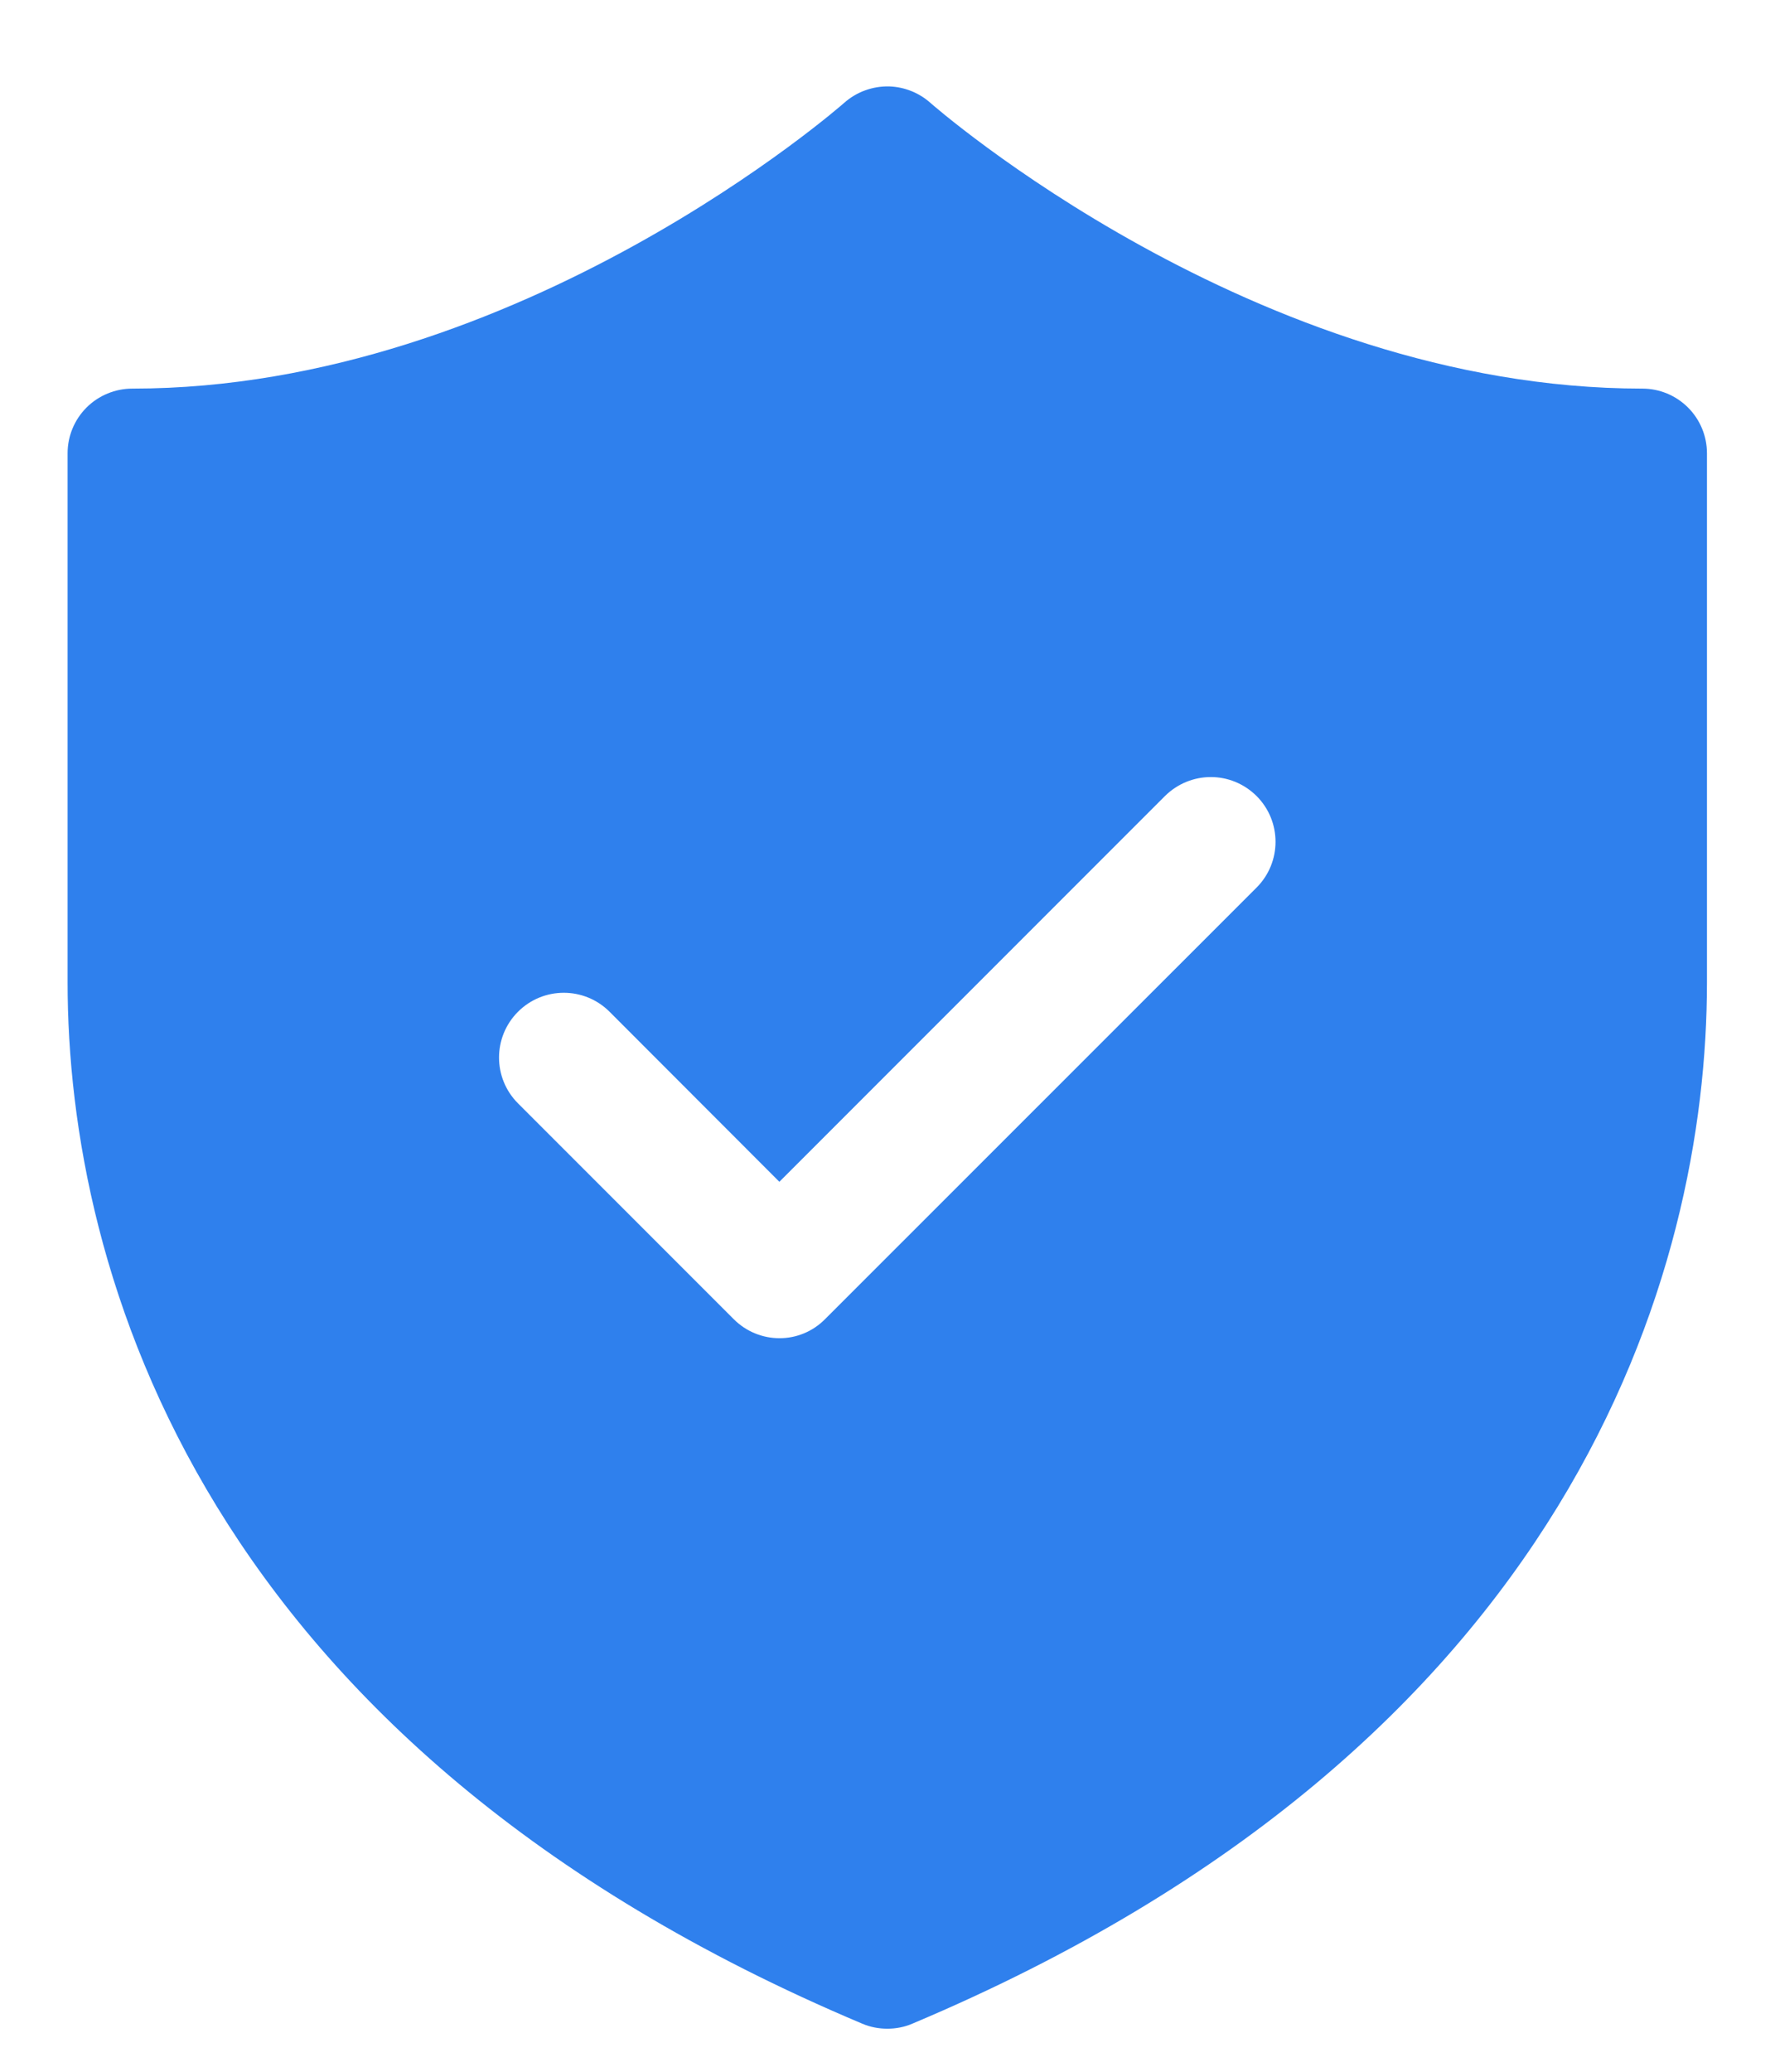 <svg width="12" height="14" viewBox="0 0 12 14" fill="none" xmlns="http://www.w3.org/2000/svg">
    <path d="M6.013 0.584C5.9 0.581 5.79 0.621 5.706 0.696C5.706 0.696 3.517 2.626 0.895 2.626C0.779 2.626 0.667 2.672 0.585 2.754C0.503 2.836 0.457 2.947 0.457 3.063V6.639C0.457 8.587 1.358 11.792 5.829 13.675C5.883 13.698 5.94 13.709 5.999 13.709C6.057 13.709 6.115 13.698 6.168 13.675C10.639 11.792 11.54 8.587 11.54 6.639V3.063C11.54 2.947 11.494 2.836 11.412 2.754C11.33 2.672 11.219 2.626 11.103 2.626C8.481 2.626 6.291 0.696 6.291 0.696C6.214 0.627 6.116 0.588 6.013 0.584ZM8.186 5.251C8.298 5.251 8.409 5.294 8.495 5.379C8.666 5.55 8.666 5.827 8.495 5.998L5.578 8.914C5.493 9 5.382 9.043 5.27 9.043C5.158 9.043 5.046 9 4.96 8.914L3.502 7.456C3.331 7.285 3.331 7.008 3.502 6.837C3.673 6.666 3.95 6.666 4.121 6.837L5.269 7.986L7.876 5.379C7.962 5.294 8.074 5.251 8.186 5.251Z" fill="#2F80ED"/>
</svg>
